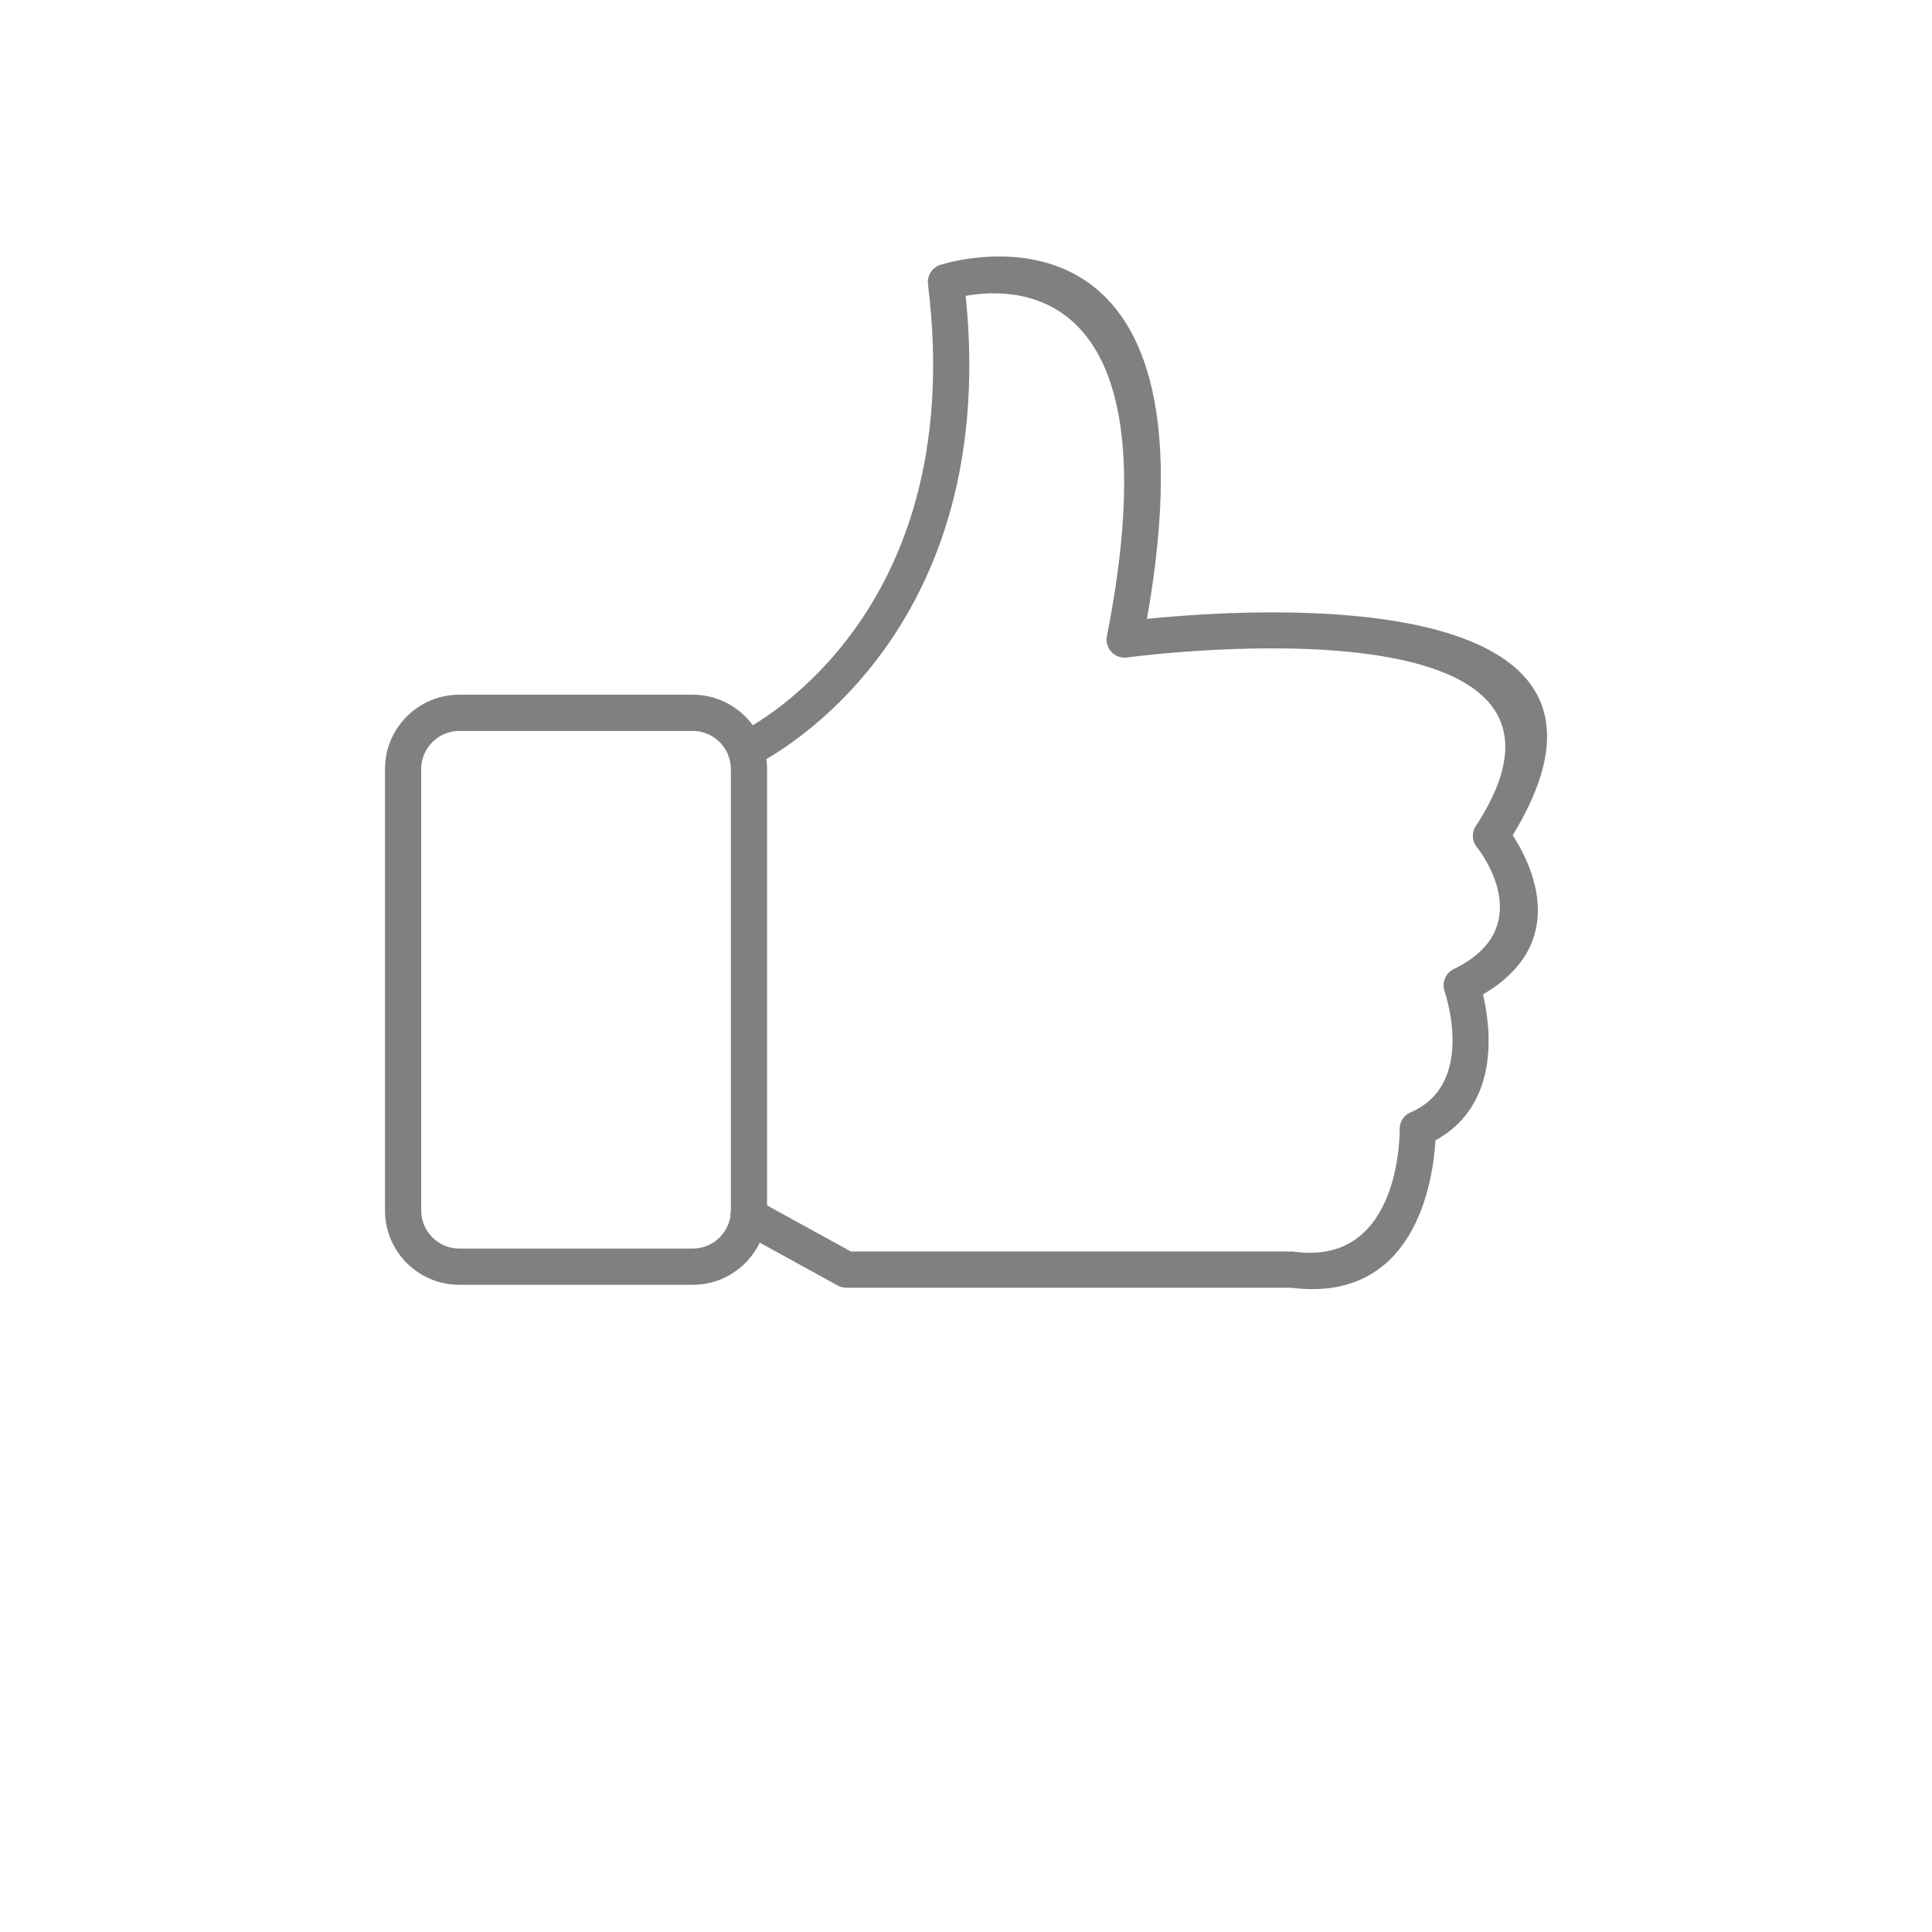 <?xml version="1.0" encoding="UTF-8"?>
<svg width="700pt" height="700pt" fill="gray" version="1.1" viewBox="0 0 700 700" xmlns="http://www.w3.org/2000/svg">
 <g>
  <path d="m166.37 251.71h84.672c7.398 0 14.121 3.023 18.992 7.891 4.871 4.867 7.891 11.594 7.891 18.992v160.03c0 7.402-3.023 14.121-7.891 18.992-4.867 4.871-11.594 7.891-18.992 7.891h-84.672c-7.398 0-14.121-3.023-18.992-7.891-4.867-4.867-7.891-11.594-7.891-18.992v-160.03c0-7.398 3.023-14.121 7.891-18.992 4.867-4.871 11.59-7.891 18.992-7.891zm84.672 13.125h-84.672c-3.777 0-7.215 1.551-9.711 4.047-2.496 2.496-4.047 5.934-4.047 9.711v160.03c0 3.777 1.551 7.215 4.047 9.711 2.496 2.496 5.934 4.047 9.711 4.047h84.672c3.777 0 7.215-1.551 9.711-4.047 2.496-2.496 4.047-5.934 4.047-9.711v-160.03c0-3.777-1.551-7.215-4.047-9.711-2.496-2.496-5.934-4.047-9.711-4.047z"/>
  <path d="m267.32 265.79c-3.258 1.559-4.633 5.461-3.078 8.715 1.559 3.258 5.461 4.633 8.715 3.078 0.262-0.125 90.082-41.77 76.93-170.38 18.184-3.32 76.41-4.637 51.172 123.25h-0.008c-0.703 3.555 1.613 7.008 5.168 7.711 0.91 0.18 1.809 0.16 2.66-0.023 10.809-1.387 180-21.906 125.85 61.148l-0.016-0.012c-1.672 2.562-1.32 5.859 0.652 8.016 2.469 3.215 21.246 29.293-8.621 43.824l-0.023-0.004c-3.074 1.496-4.457 5.078-3.269 8.215 0.887 2.664 10.711 33.805-12.348 43.688l-0.02-0.008c-2.684 1.148-4.207 3.875-3.949 6.637-0.039 5.41-1.469 48.879-38.234 43.875l0.004-0.02c-0.336-0.047-0.672-0.066-1-0.059h-159.61l-33.93-18.66c-3.172-1.742-7.152-0.582-8.895 2.59-1.742 3.172-0.582 7.152 2.59 8.895l35.07 19.285c1.016 0.641 2.215 1.016 3.504 1.016h161.17c45.309 5.738 51.473-39.211 52.289-53.387 23.652-13 20.008-41.074 17.227-52.883 31.887-18.73 17.473-47.363 10.758-57.668 56.176-92.039-93.703-82.332-132.51-78.406 27.742-156.93-67.762-130.43-74.414-128.4-3.184 0.785-5.348 3.844-4.934 7.176h0.004c15.336 123.77-68.656 162.67-68.895 162.79z"/>
 </g>
</svg>
